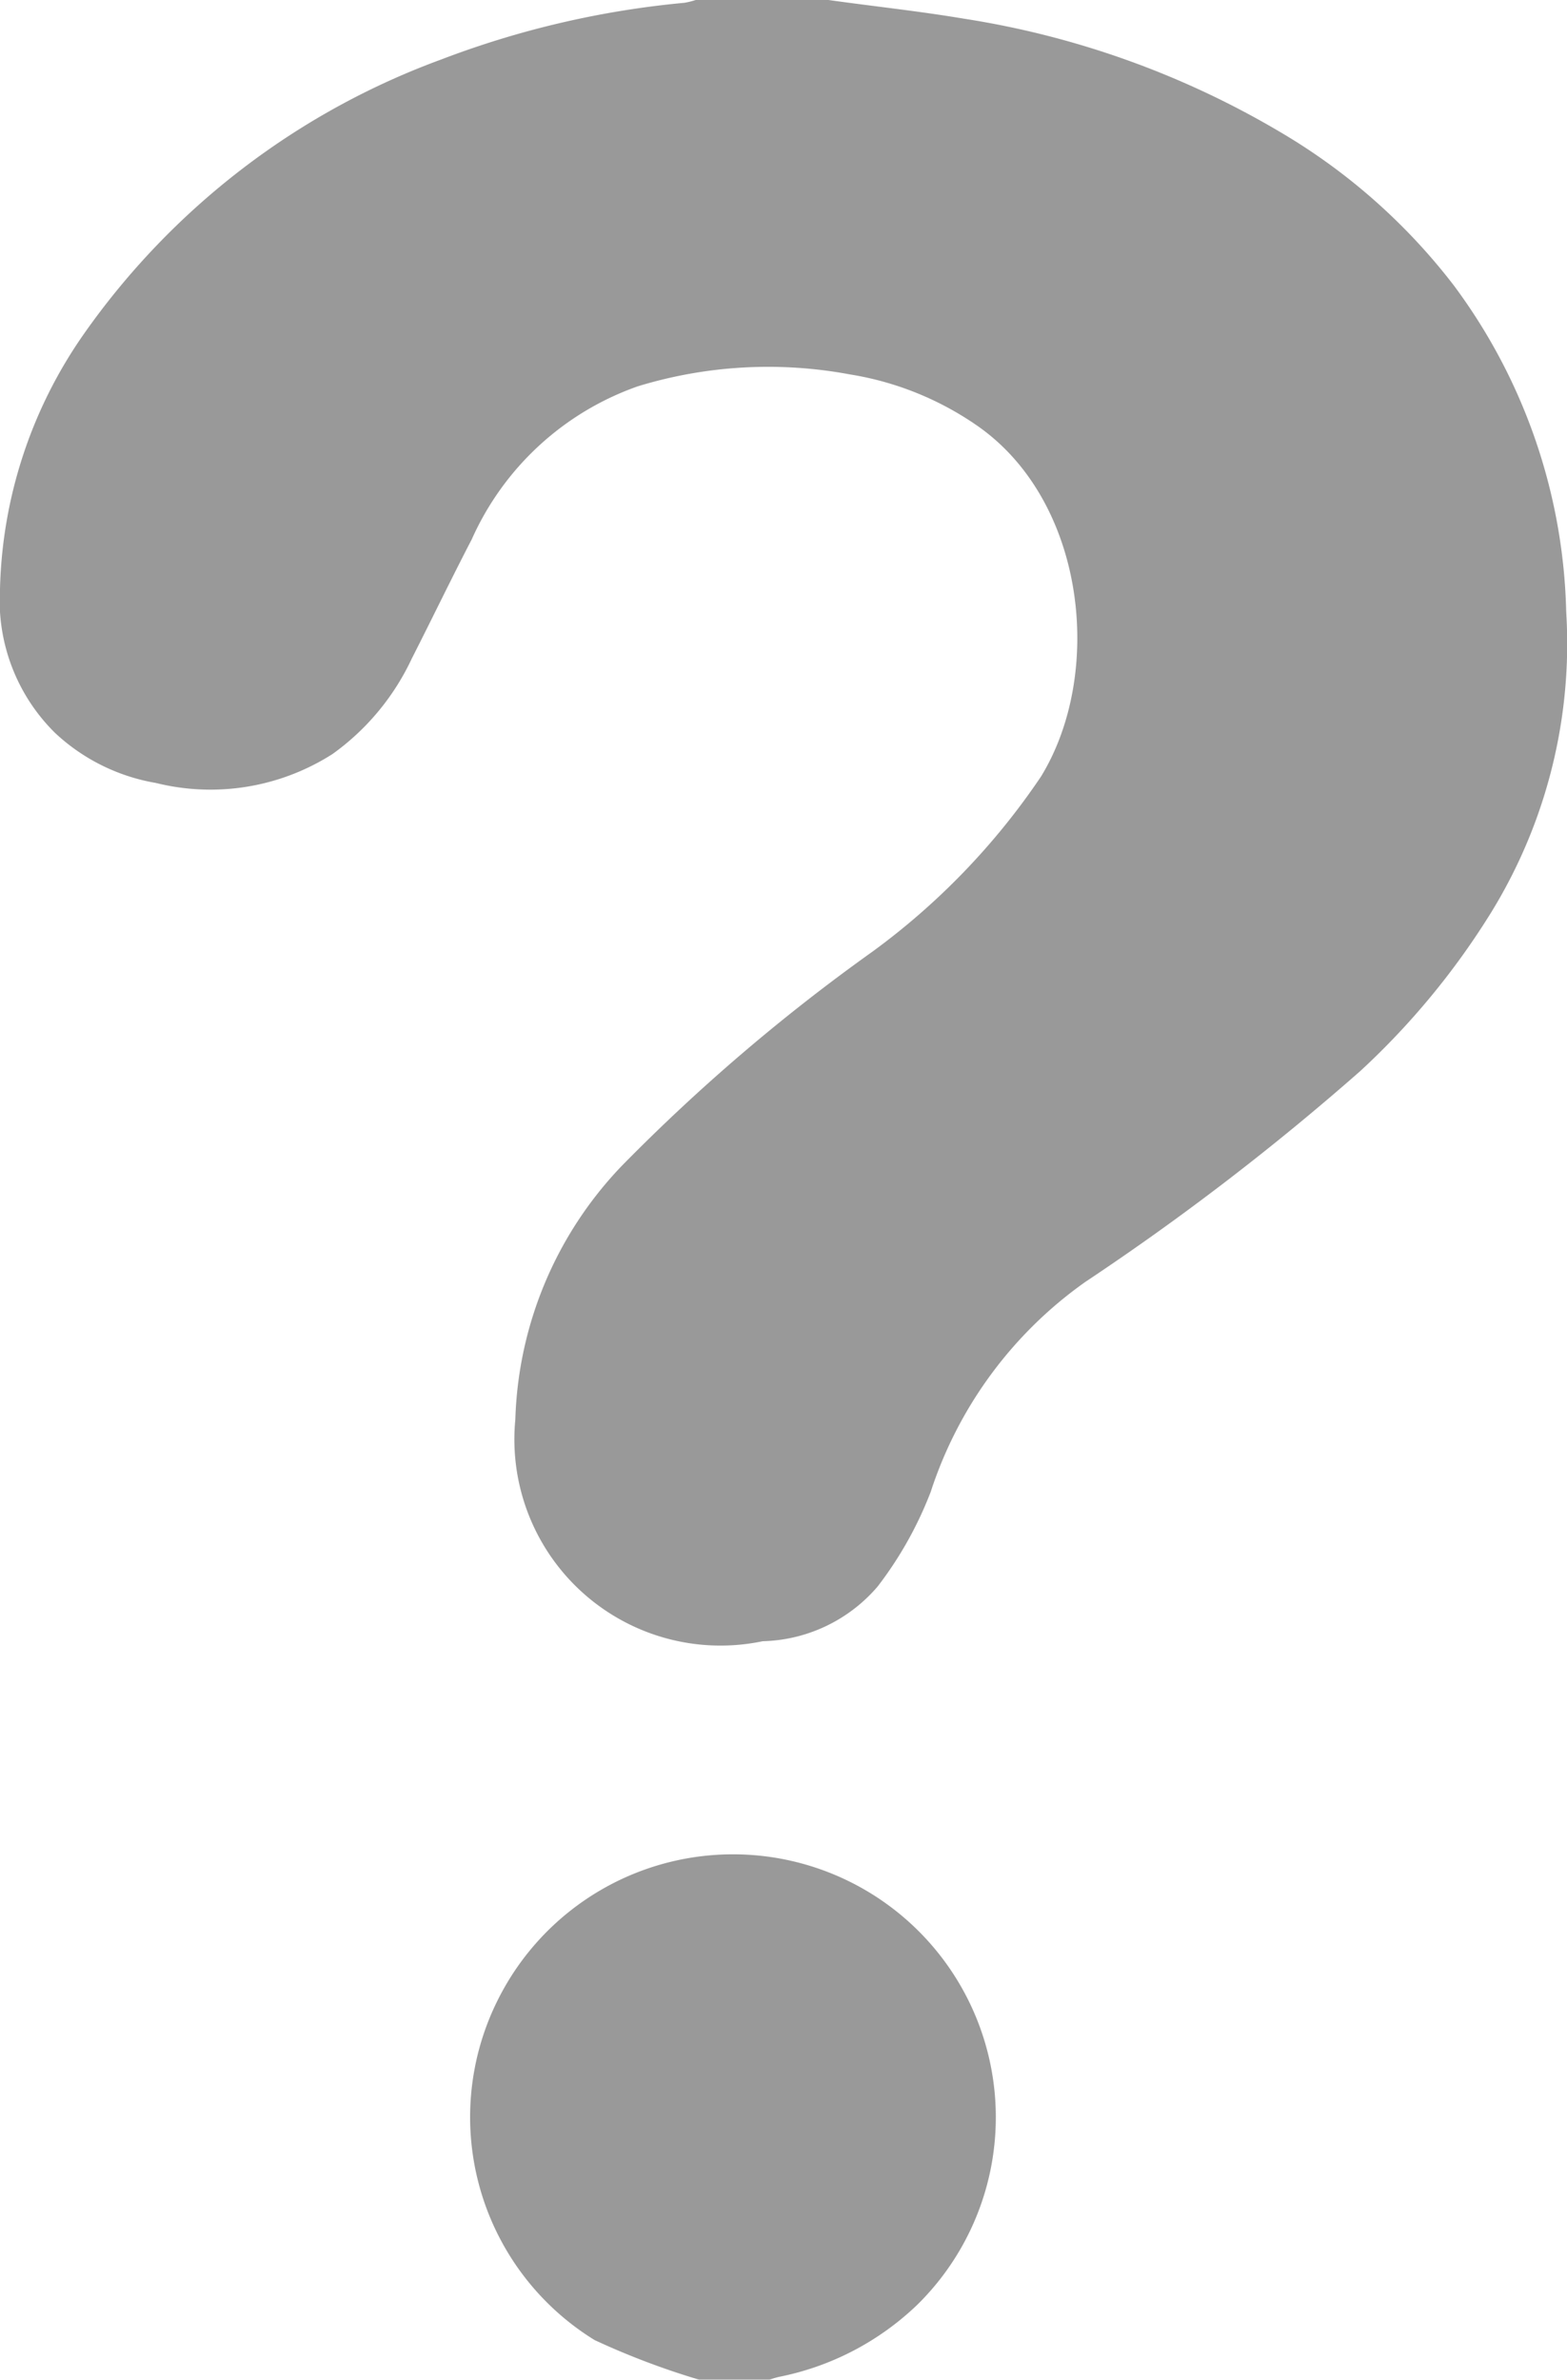 <svg xmlns="http://www.w3.org/2000/svg" viewBox="0 0 39.53 60"><defs><style>.cls-1{opacity:0.8;}.cls-2{fill:gray;}</style></defs><title>Questions</title><g id="Layer_2" data-name="Layer 2"><g id="Top_panel" data-name="Top panel"><g id="Status_Panel" data-name="Status Panel"><g id="_1CbIZy.tif" data-name="1CbIZy.tif" class="cls-1"><path class="cls-2" d="M20.9,0c1.14.16,2.28.28,3.41.47a22.41,22.41,0,0,1,8.22,3,15.27,15.27,0,0,1,4.14,3.72,14.32,14.32,0,0,1,2.84,8.24A12.93,12.93,0,0,1,37.62,23a19.15,19.15,0,0,1-3.3,4,65,65,0,0,1-6.94,5.32,10.43,10.43,0,0,0-3.9,5.29A9.49,9.49,0,0,1,22.14,40a3.94,3.94,0,0,1-2.9,1.38A5.2,5.2,0,0,1,13,35.79a9.65,9.65,0,0,1,2.68-6.39A47.46,47.46,0,0,1,22,24a17.72,17.72,0,0,0,4.26-4.42c1.59-2.59,1.14-6.9-1.57-8.82a7.79,7.79,0,0,0-3.25-1.32,11.24,11.24,0,0,0-5.35.3A7.2,7.2,0,0,0,11.9,13.6c-.52,1-1,2-1.51,3a6.18,6.18,0,0,1-2,2.41,5.72,5.72,0,0,1-4.46.73,4.93,4.93,0,0,1-2.54-1.26A4.69,4.69,0,0,1,0,14.85,11.68,11.68,0,0,1,2.13,8.4a19,19,0,0,1,9-6.9A23.18,23.18,0,0,1,17.27.07,2,2,0,0,0,17.55,0Z"/><path class="cls-2" d="M17.64,60A19.39,19.39,0,0,1,15,59a6.6,6.6,0,0,1-2.44-8.58,6.63,6.63,0,1,1,10.59,7.68,7,7,0,0,1-3.51,1.83,2.73,2.73,0,0,0-.31.1Z"/></g></g></g></g></svg>